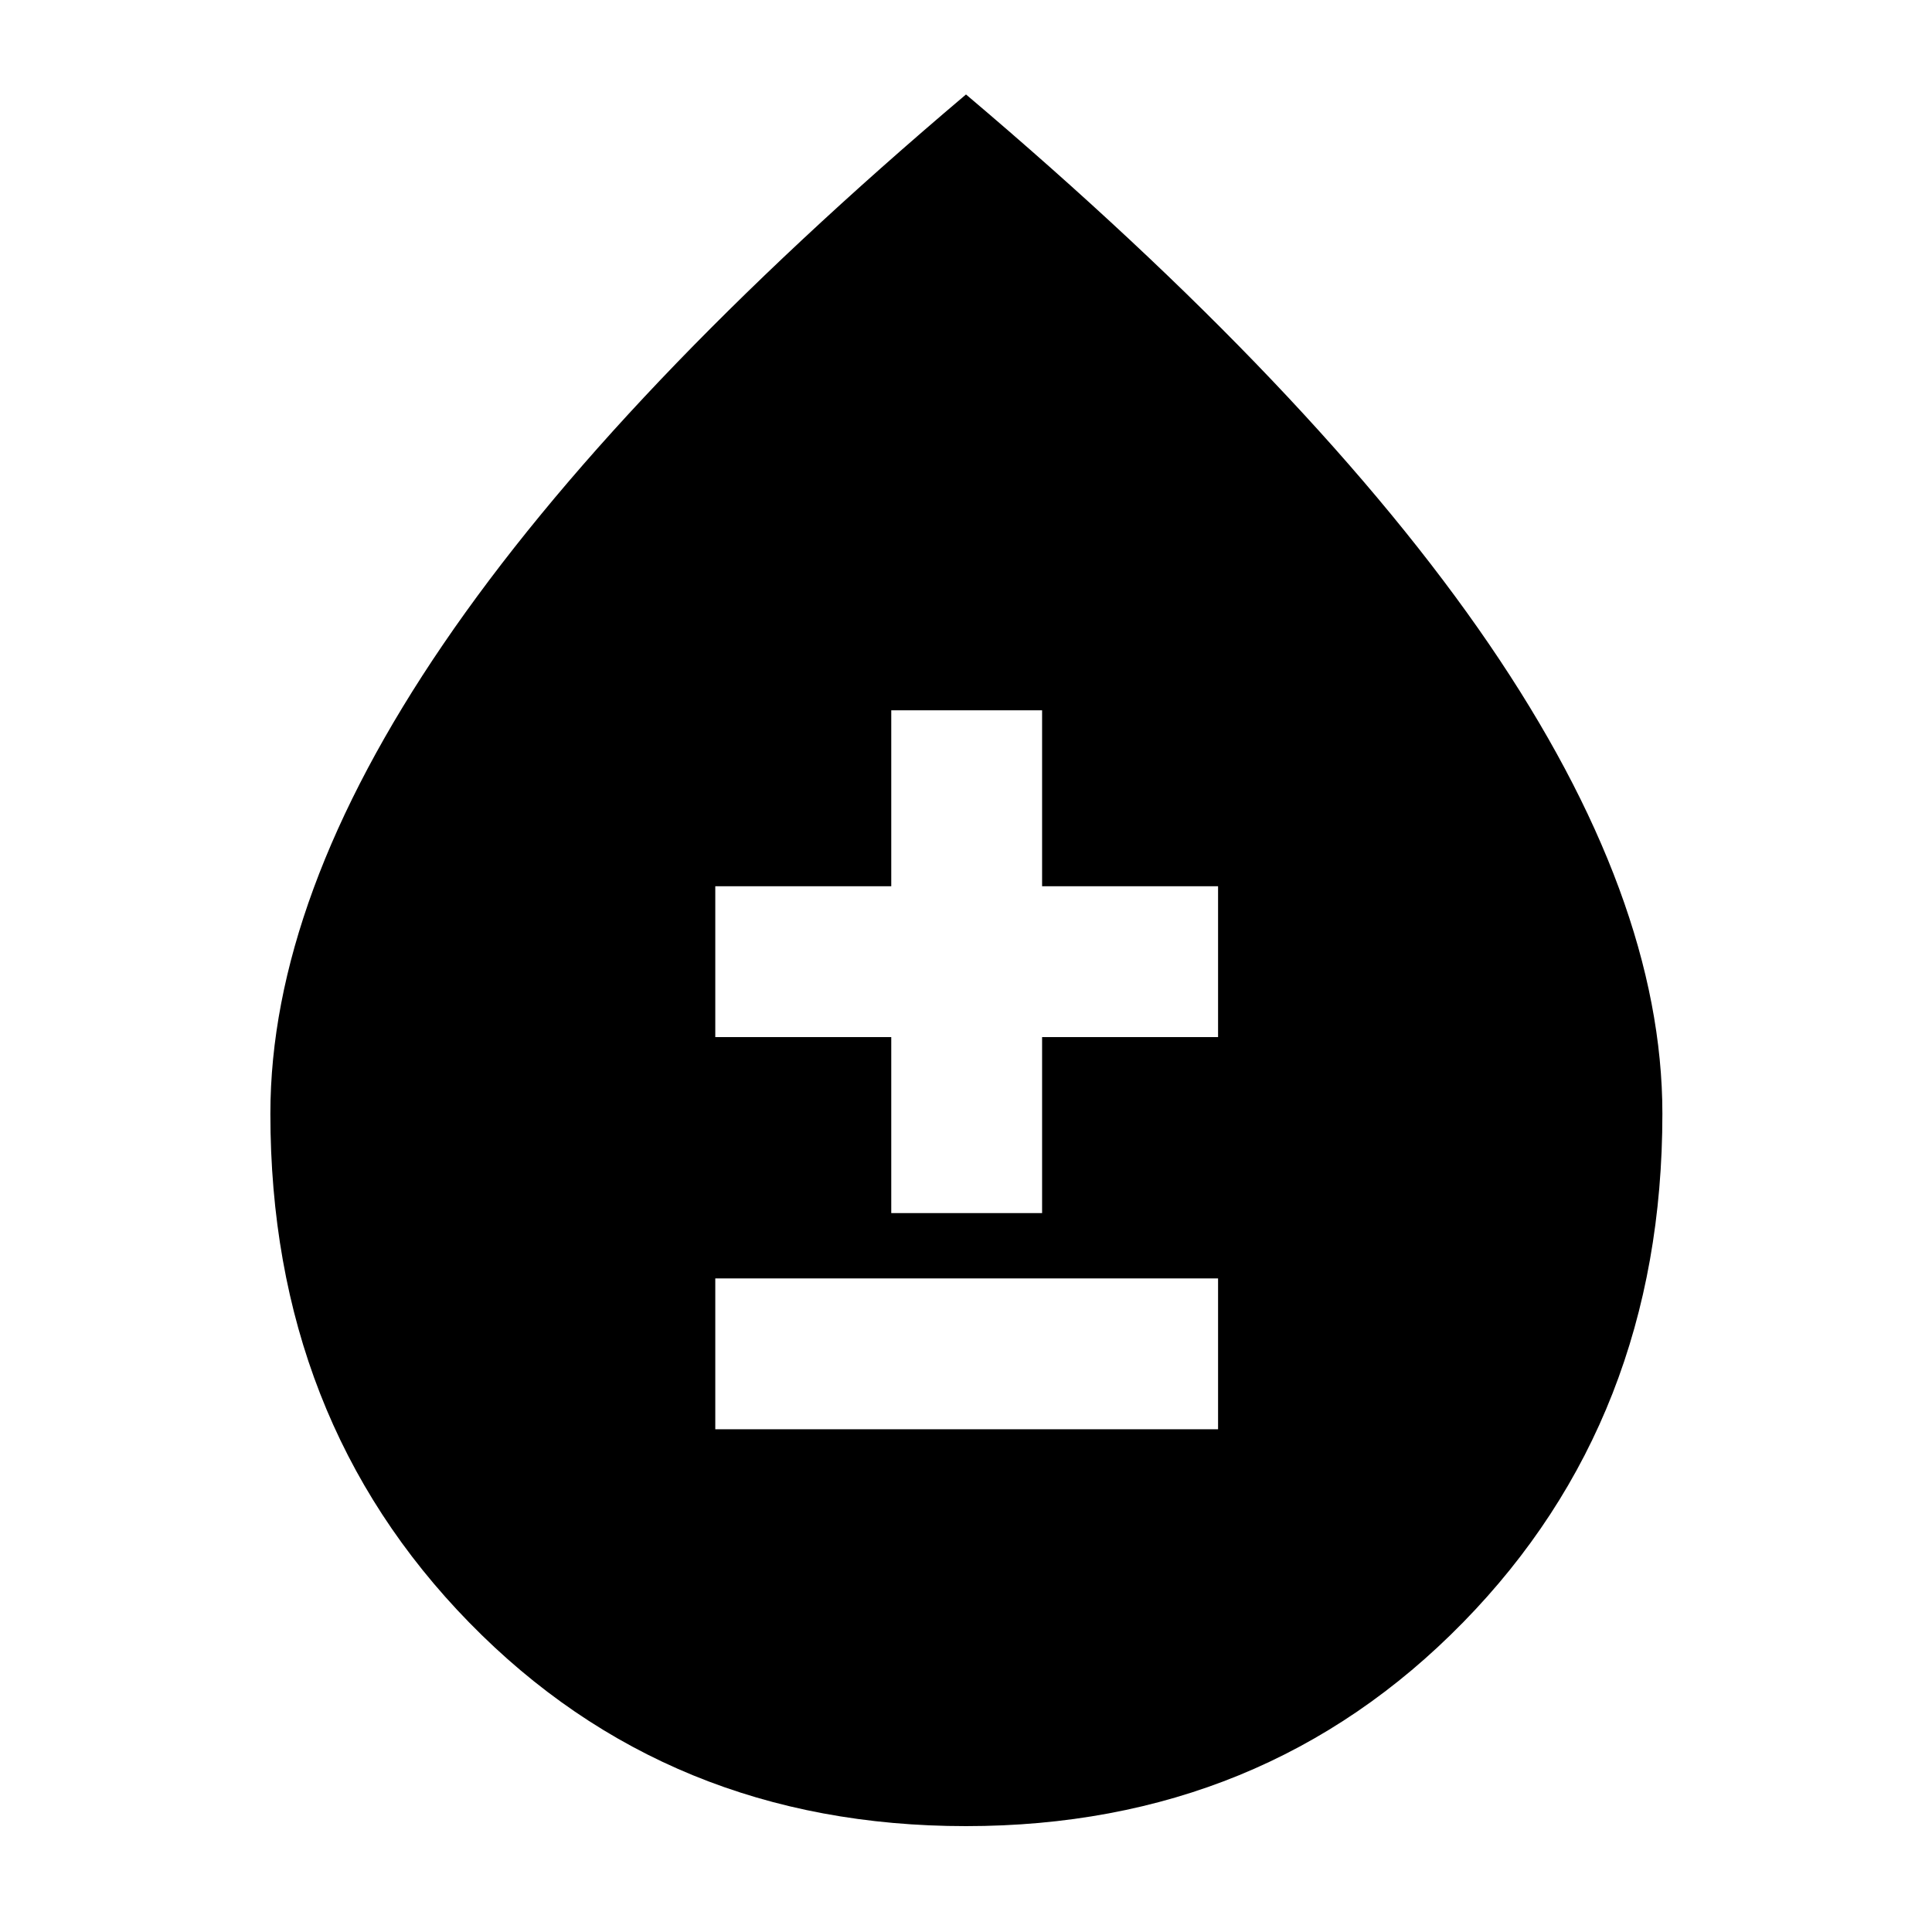 <svg xmlns="http://www.w3.org/2000/svg" height="40" viewBox="0 -960 960 960" width="40"><path d="M479.97-52.61q-147.96 0-246.79-101.13-98.83-101.14-98.83-252.88 0-107.29 85.94-233.34T480-913.06q173.77 147.05 259.9 273.14 86.13 126.1 86.13 233.29 0 151.6-99.05 252.81Q627.93-52.61 479.97-52.61ZM355.42-249.8h249.83v-74.95H355.42v74.95Zm87.44-107.43h74.95v-87.44h87.44v-74.95h-87.44v-87.44h-74.95v87.44h-87.44v74.95h87.44v87.44Z"/></svg>